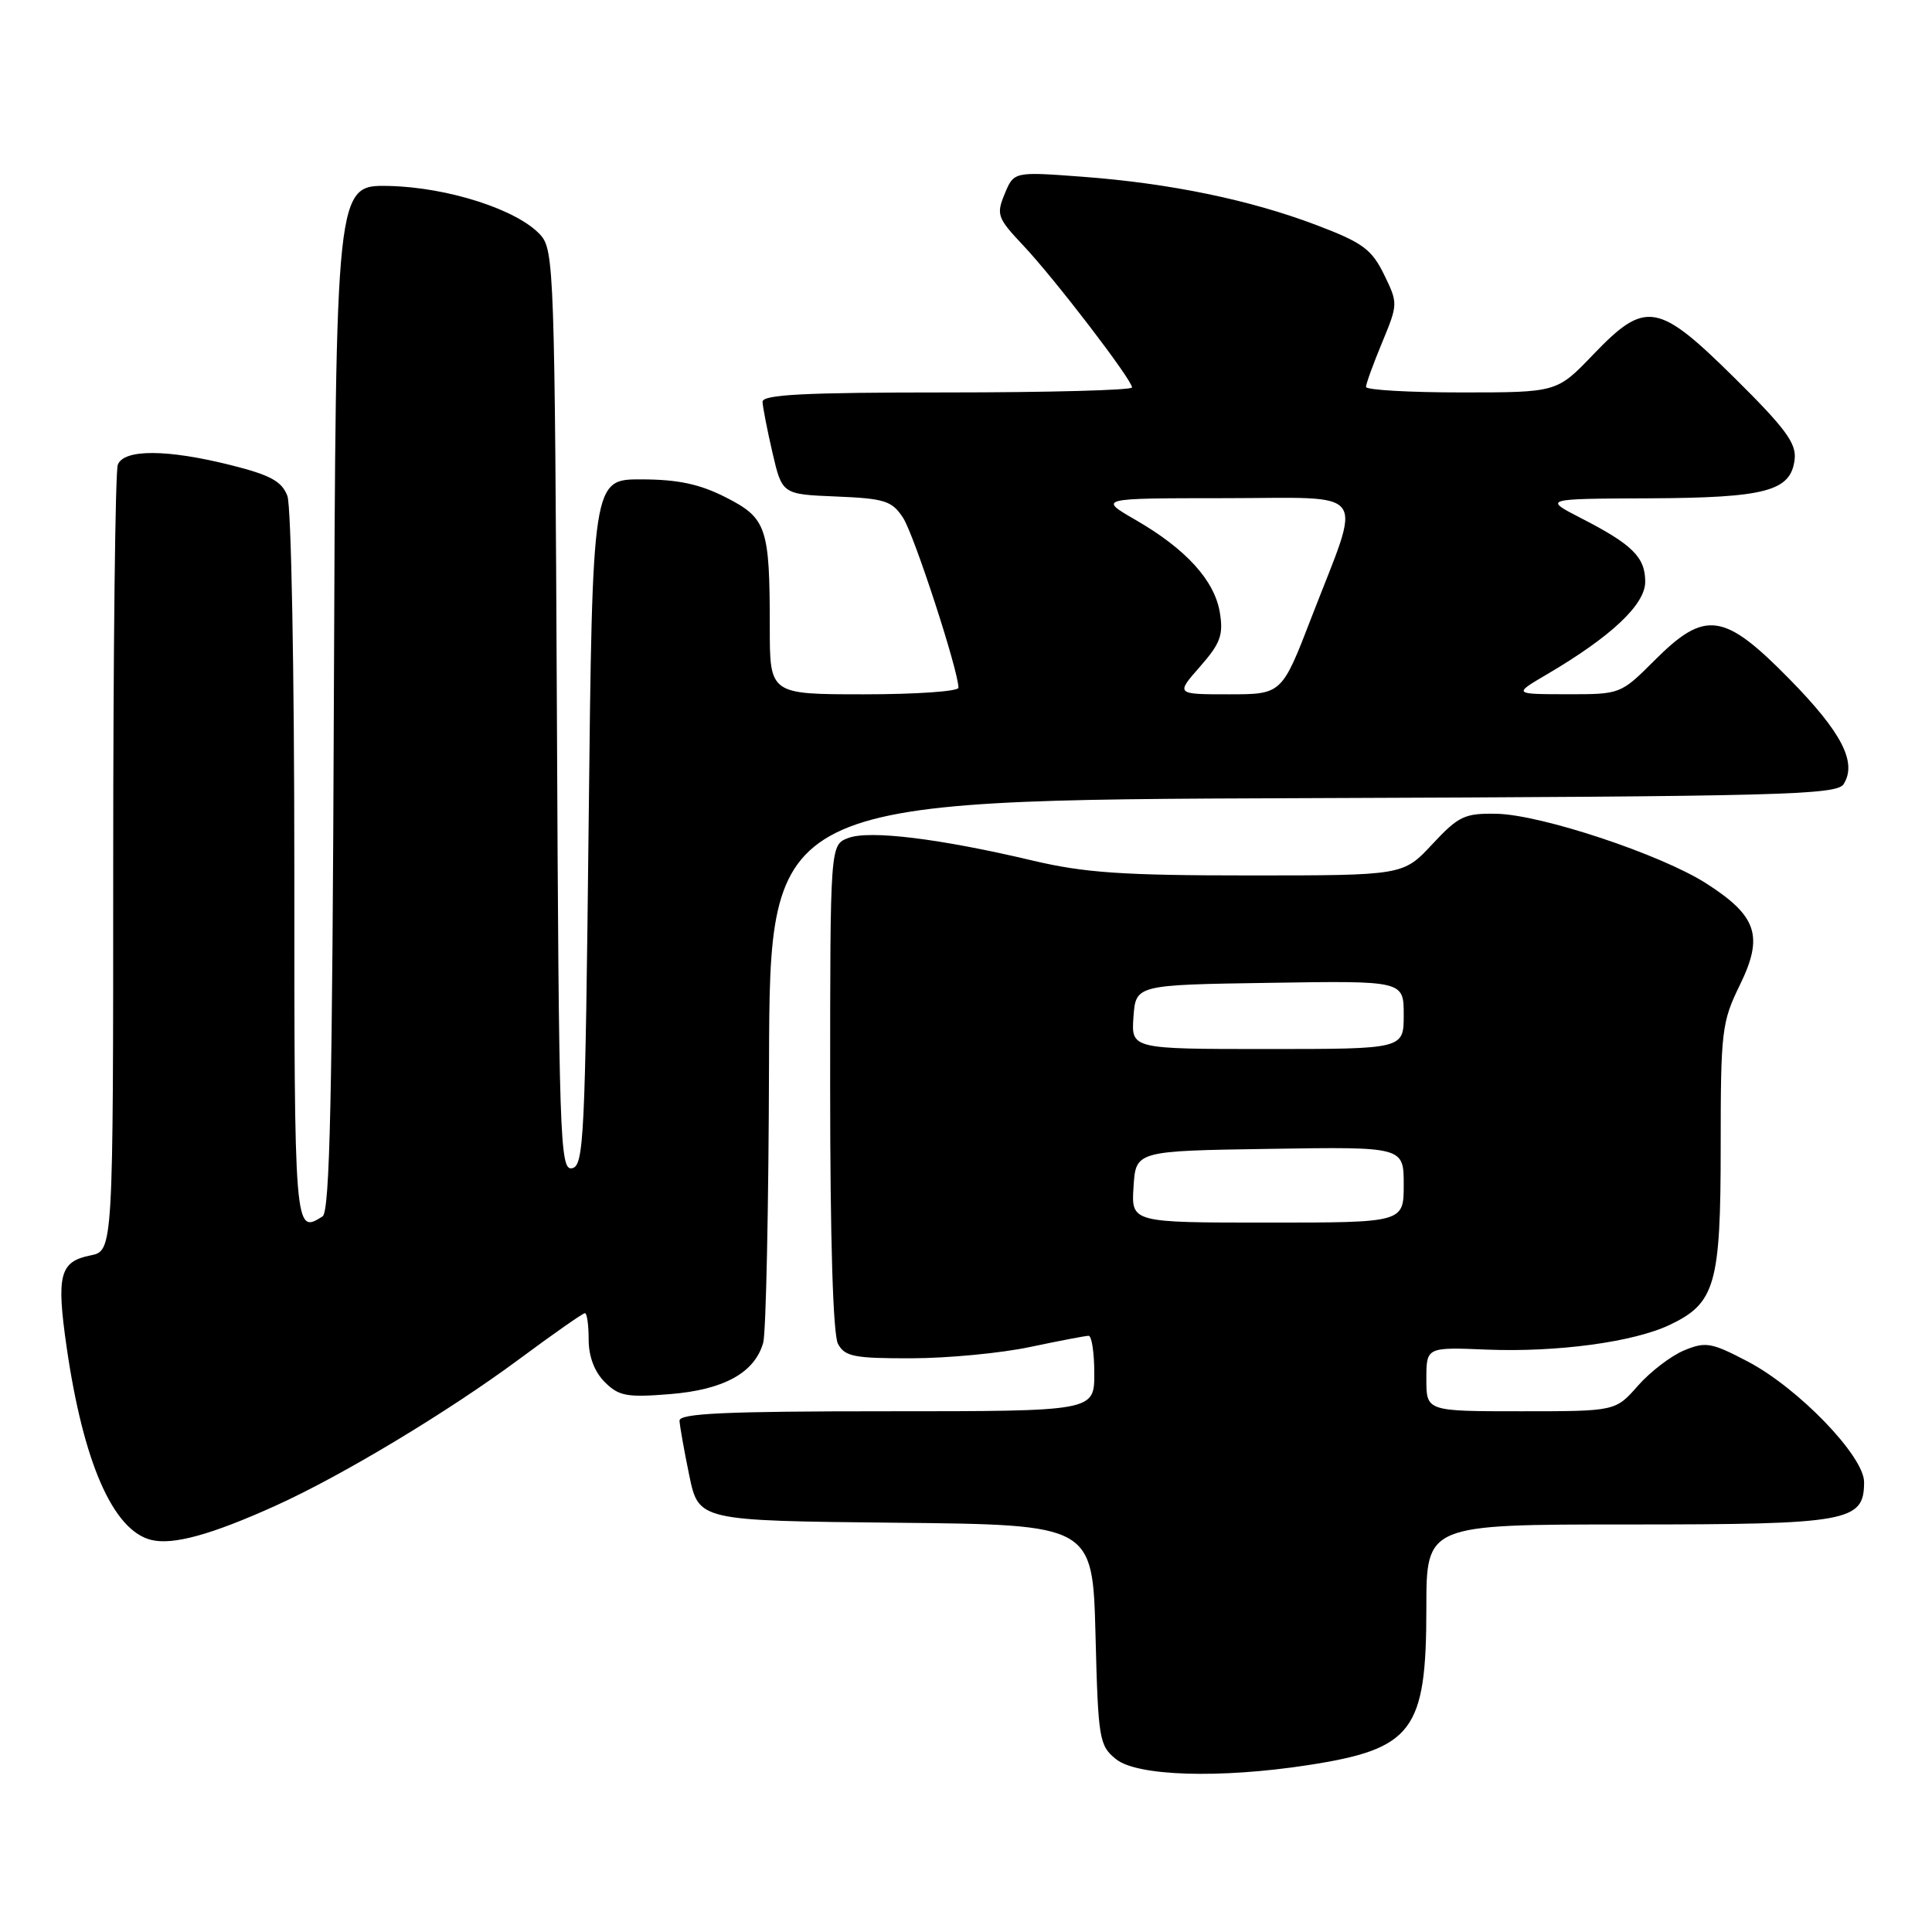 <?xml version="1.0" encoding="UTF-8" standalone="no"?>
<!DOCTYPE svg PUBLIC "-//W3C//DTD SVG 1.1//EN" "http://www.w3.org/Graphics/SVG/1.1/DTD/svg11.dtd" >
<svg xmlns="http://www.w3.org/2000/svg" xmlns:xlink="http://www.w3.org/1999/xlink" version="1.1" viewBox="0 0 256 256">
 <g >
 <path fill="currentColor"
d=" M 173.31 233.89 C 187.23 231.74 189.00 229.39 189.00 213.05 C 189.00 202.00 189.00 202.00 215.78 202.00 C 245.01 202.00 247.00 201.64 247.00 196.38 C 247.00 192.95 238.29 183.92 231.59 180.41 C 226.76 177.88 226.01 177.75 223.14 178.94 C 221.41 179.66 218.66 181.77 217.03 183.62 C 214.06 187.00 214.06 187.00 201.53 187.00 C 189.00 187.00 189.00 187.00 189.00 182.75 C 189.00 178.50 189.00 178.50 197.01 178.83 C 206.30 179.20 216.43 177.84 221.23 175.56 C 227.29 172.69 228.00 170.20 228.00 151.95 C 228.00 136.57 228.14 135.42 230.55 130.50 C 233.71 124.03 232.83 121.38 226.09 117.06 C 220.09 113.22 204.24 107.95 198.31 107.83 C 194.07 107.75 193.28 108.12 189.78 111.87 C 185.93 116.00 185.93 116.00 165.54 116.00 C 148.73 116.00 143.70 115.65 136.83 114.03 C 124.56 111.12 115.20 109.97 112.40 111.04 C 110.00 111.95 110.00 111.95 110.00 144.04 C 110.00 164.25 110.38 176.85 111.04 178.07 C 111.94 179.75 113.18 180.00 120.79 179.98 C 125.58 179.97 132.65 179.30 136.50 178.48 C 140.35 177.67 143.84 177.00 144.25 177.00 C 144.66 177.00 145.00 179.25 145.00 182.00 C 145.00 187.00 145.00 187.00 117.50 187.00 C 96.14 187.00 90.01 187.28 90.04 188.25 C 90.07 188.94 90.65 192.20 91.33 195.50 C 92.58 201.50 92.58 201.50 118.68 201.77 C 144.78 202.03 144.78 202.03 145.16 216.62 C 145.51 230.49 145.65 231.30 147.88 233.10 C 150.66 235.35 161.62 235.69 173.31 233.89 Z  M 36.50 199.52 C 45.26 195.57 59.40 187.06 68.80 180.09 C 73.32 176.74 77.23 174.00 77.51 174.00 C 77.78 174.00 78.00 175.57 78.00 177.50 C 78.00 179.74 78.77 181.77 80.13 183.13 C 81.99 184.99 83.06 185.19 88.75 184.73 C 95.91 184.16 100.01 181.90 101.13 177.91 C 101.50 176.58 101.85 159.87 101.90 140.76 C 102.00 106.01 102.00 106.01 172.64 105.76 C 236.04 105.53 243.39 105.34 244.29 103.90 C 246.10 101.03 244.05 97.04 237.10 89.97 C 228.42 81.13 225.95 80.79 219.24 87.50 C 214.74 91.99 214.73 92.00 207.62 91.99 C 200.50 91.98 200.50 91.98 205.00 89.34 C 213.49 84.35 218.00 80.11 218.00 77.09 C 218.00 73.83 216.32 72.16 209.50 68.66 C 204.50 66.09 204.50 66.09 218.50 66.03 C 234.02 65.96 237.31 65.08 237.80 60.86 C 238.05 58.75 236.56 56.73 229.89 50.13 C 219.66 40.01 218.05 39.74 211.09 47.00 C 206.30 52.00 206.30 52.00 193.65 52.00 C 186.69 52.00 181.00 51.67 181.00 51.27 C 181.00 50.87 181.96 48.22 183.14 45.38 C 185.25 40.28 185.25 40.19 183.39 36.37 C 181.75 33.03 180.56 32.15 174.50 29.85 C 165.68 26.49 155.06 24.29 143.43 23.42 C 134.35 22.74 134.35 22.74 133.13 25.68 C 131.99 28.44 132.15 28.88 135.60 32.54 C 139.75 36.94 150.00 50.32 150.00 51.34 C 150.00 51.70 138.97 52.00 125.50 52.00 C 106.54 52.00 101.01 52.28 101.04 53.25 C 101.07 53.94 101.66 56.98 102.36 60.00 C 103.64 65.50 103.64 65.50 110.83 65.79 C 117.24 66.06 118.19 66.36 119.66 68.61 C 121.12 70.84 127.00 88.87 127.00 91.13 C 127.00 91.61 121.38 92.00 114.50 92.00 C 102.00 92.00 102.00 92.00 102.00 83.12 C 102.00 69.85 101.59 68.66 96.15 65.89 C 92.70 64.14 89.83 63.53 85.00 63.52 C 78.50 63.50 78.50 63.50 78.00 108.99 C 77.54 150.91 77.37 154.50 75.79 154.80 C 74.19 155.11 74.05 151.10 73.79 94.17 C 73.51 36.06 73.41 33.11 71.61 31.13 C 68.59 27.79 59.35 24.81 51.50 24.64 C 44.50 24.50 44.50 24.50 44.24 92.45 C 44.04 145.28 43.71 160.57 42.74 161.18 C 39.01 163.55 39.00 163.39 39.00 115.07 C 39.00 88.86 38.59 67.06 38.08 65.71 C 37.34 63.77 35.83 62.95 30.62 61.64 C 22.15 59.51 16.41 59.49 15.61 61.58 C 15.27 62.45 15.00 86.25 15.00 114.46 C 15.00 165.75 15.00 165.75 11.98 166.35 C 7.91 167.17 7.45 168.94 8.83 178.51 C 11.04 193.79 14.97 202.77 20.01 204.04 C 22.88 204.77 27.99 203.37 36.50 199.52 Z  M 150.20 157.25 C 150.50 152.50 150.50 152.50 168.25 152.23 C 186.00 151.95 186.00 151.95 186.00 156.98 C 186.00 162.00 186.00 162.00 167.95 162.00 C 149.89 162.00 149.89 162.00 150.20 157.25 Z  M 150.19 134.75 C 150.50 130.50 150.50 130.50 168.25 130.23 C 186.00 129.95 186.00 129.95 186.00 134.48 C 186.00 139.00 186.00 139.00 167.94 139.00 C 149.89 139.00 149.89 139.00 150.19 134.75 Z  M 159.00 88.34 C 161.71 85.26 162.12 84.14 161.64 81.19 C 160.95 76.93 157.17 72.76 150.50 68.91 C 145.50 66.02 145.50 66.02 162.27 66.01 C 181.74 66.00 180.52 64.34 173.80 81.75 C 169.85 92.00 169.85 92.00 162.82 92.00 C 155.79 92.00 155.79 92.00 159.00 88.34 Z "/>
</g>
</svg>